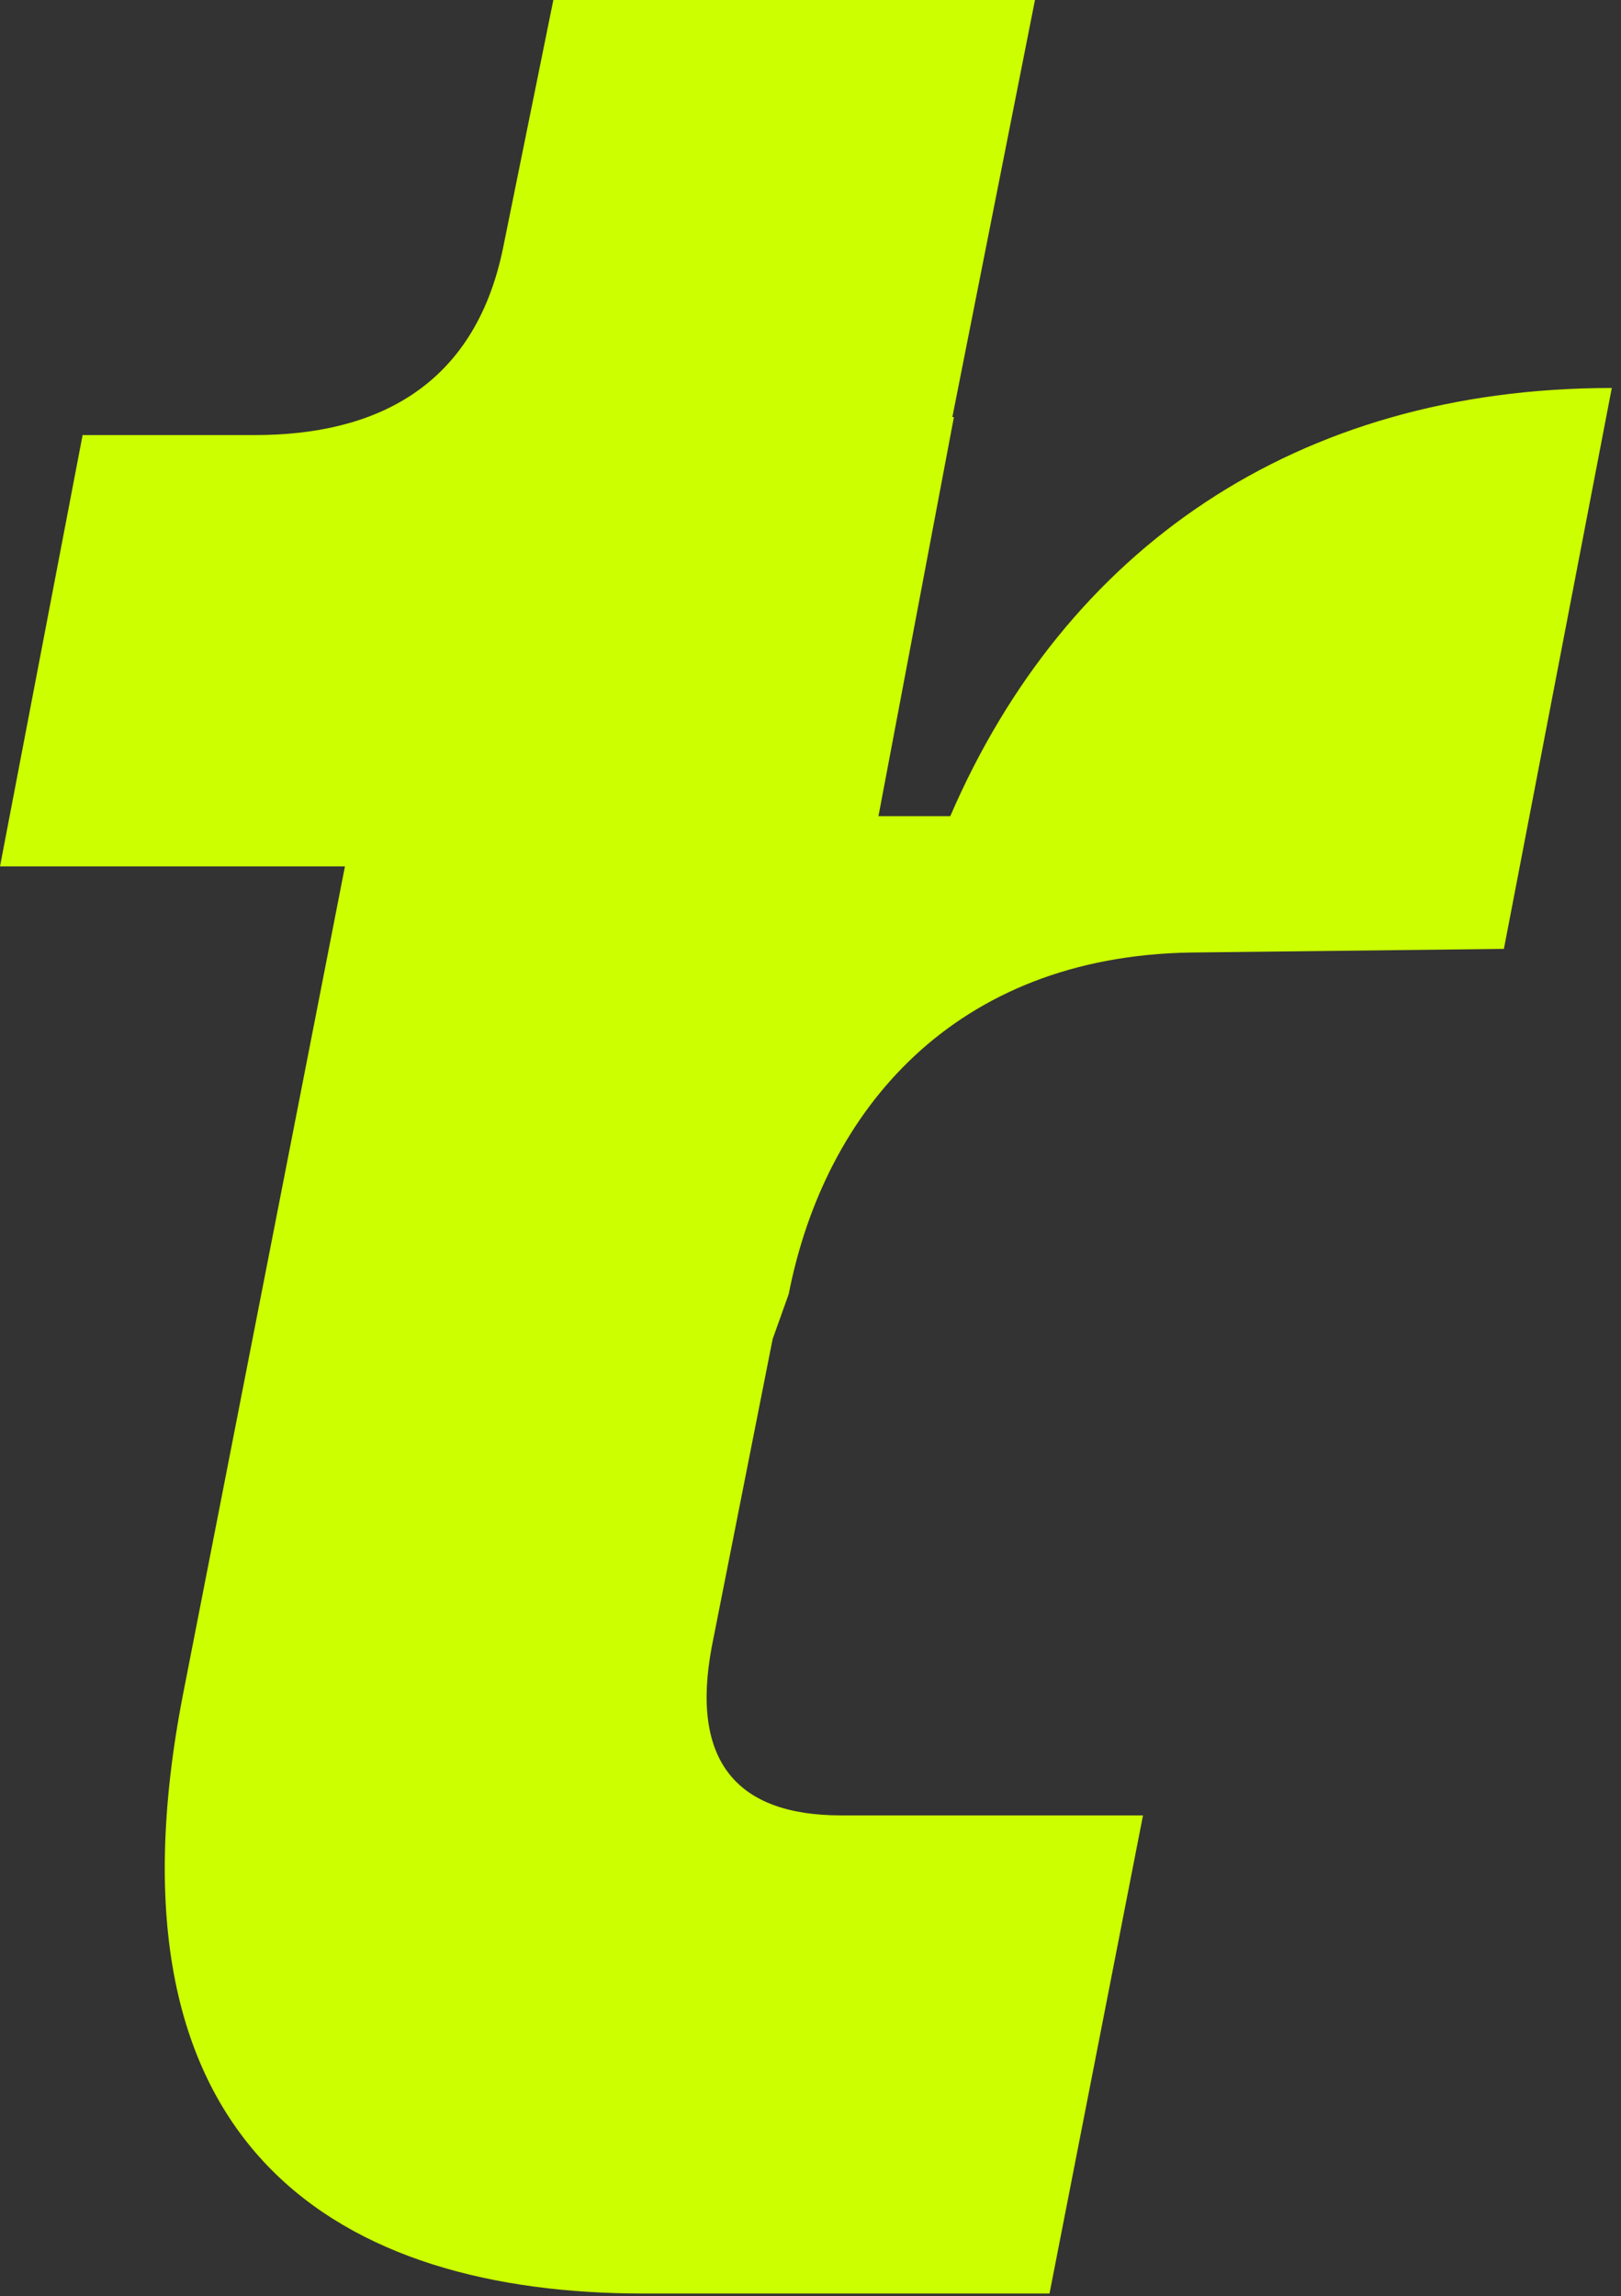 <svg width="125" height="177" viewBox="0 0 125 177" fill="none" xmlns="http://www.w3.org/2000/svg">
<rect x="0" y="0" width="125" height="177" fill="#333333" stroke="none"/>
<path d="M73.28 62.92H67.74L73.56 32.15H73.44L79.81 0H42.67L38.79 19.13C36.57 29.94 28.81 33.54 19.67 33.54H6.37L0 66.79H26.6L14.13 130.53C7.2 166.01 26.6 176.81 49.61 176.81H80.93L88.14 139.95H64.86C56.83 139.95 53.22 135.79 54.89 126.93L59.58 103.23L60.82 99.76C63.59 85.63 73.57 73.71 91.86 73.43L115.97 73.15L124.29 29.91C99.9 29.91 82.16 42.38 73.29 62.89L73.28 62.92Z" fill="#CCFF00"/>
</svg>
